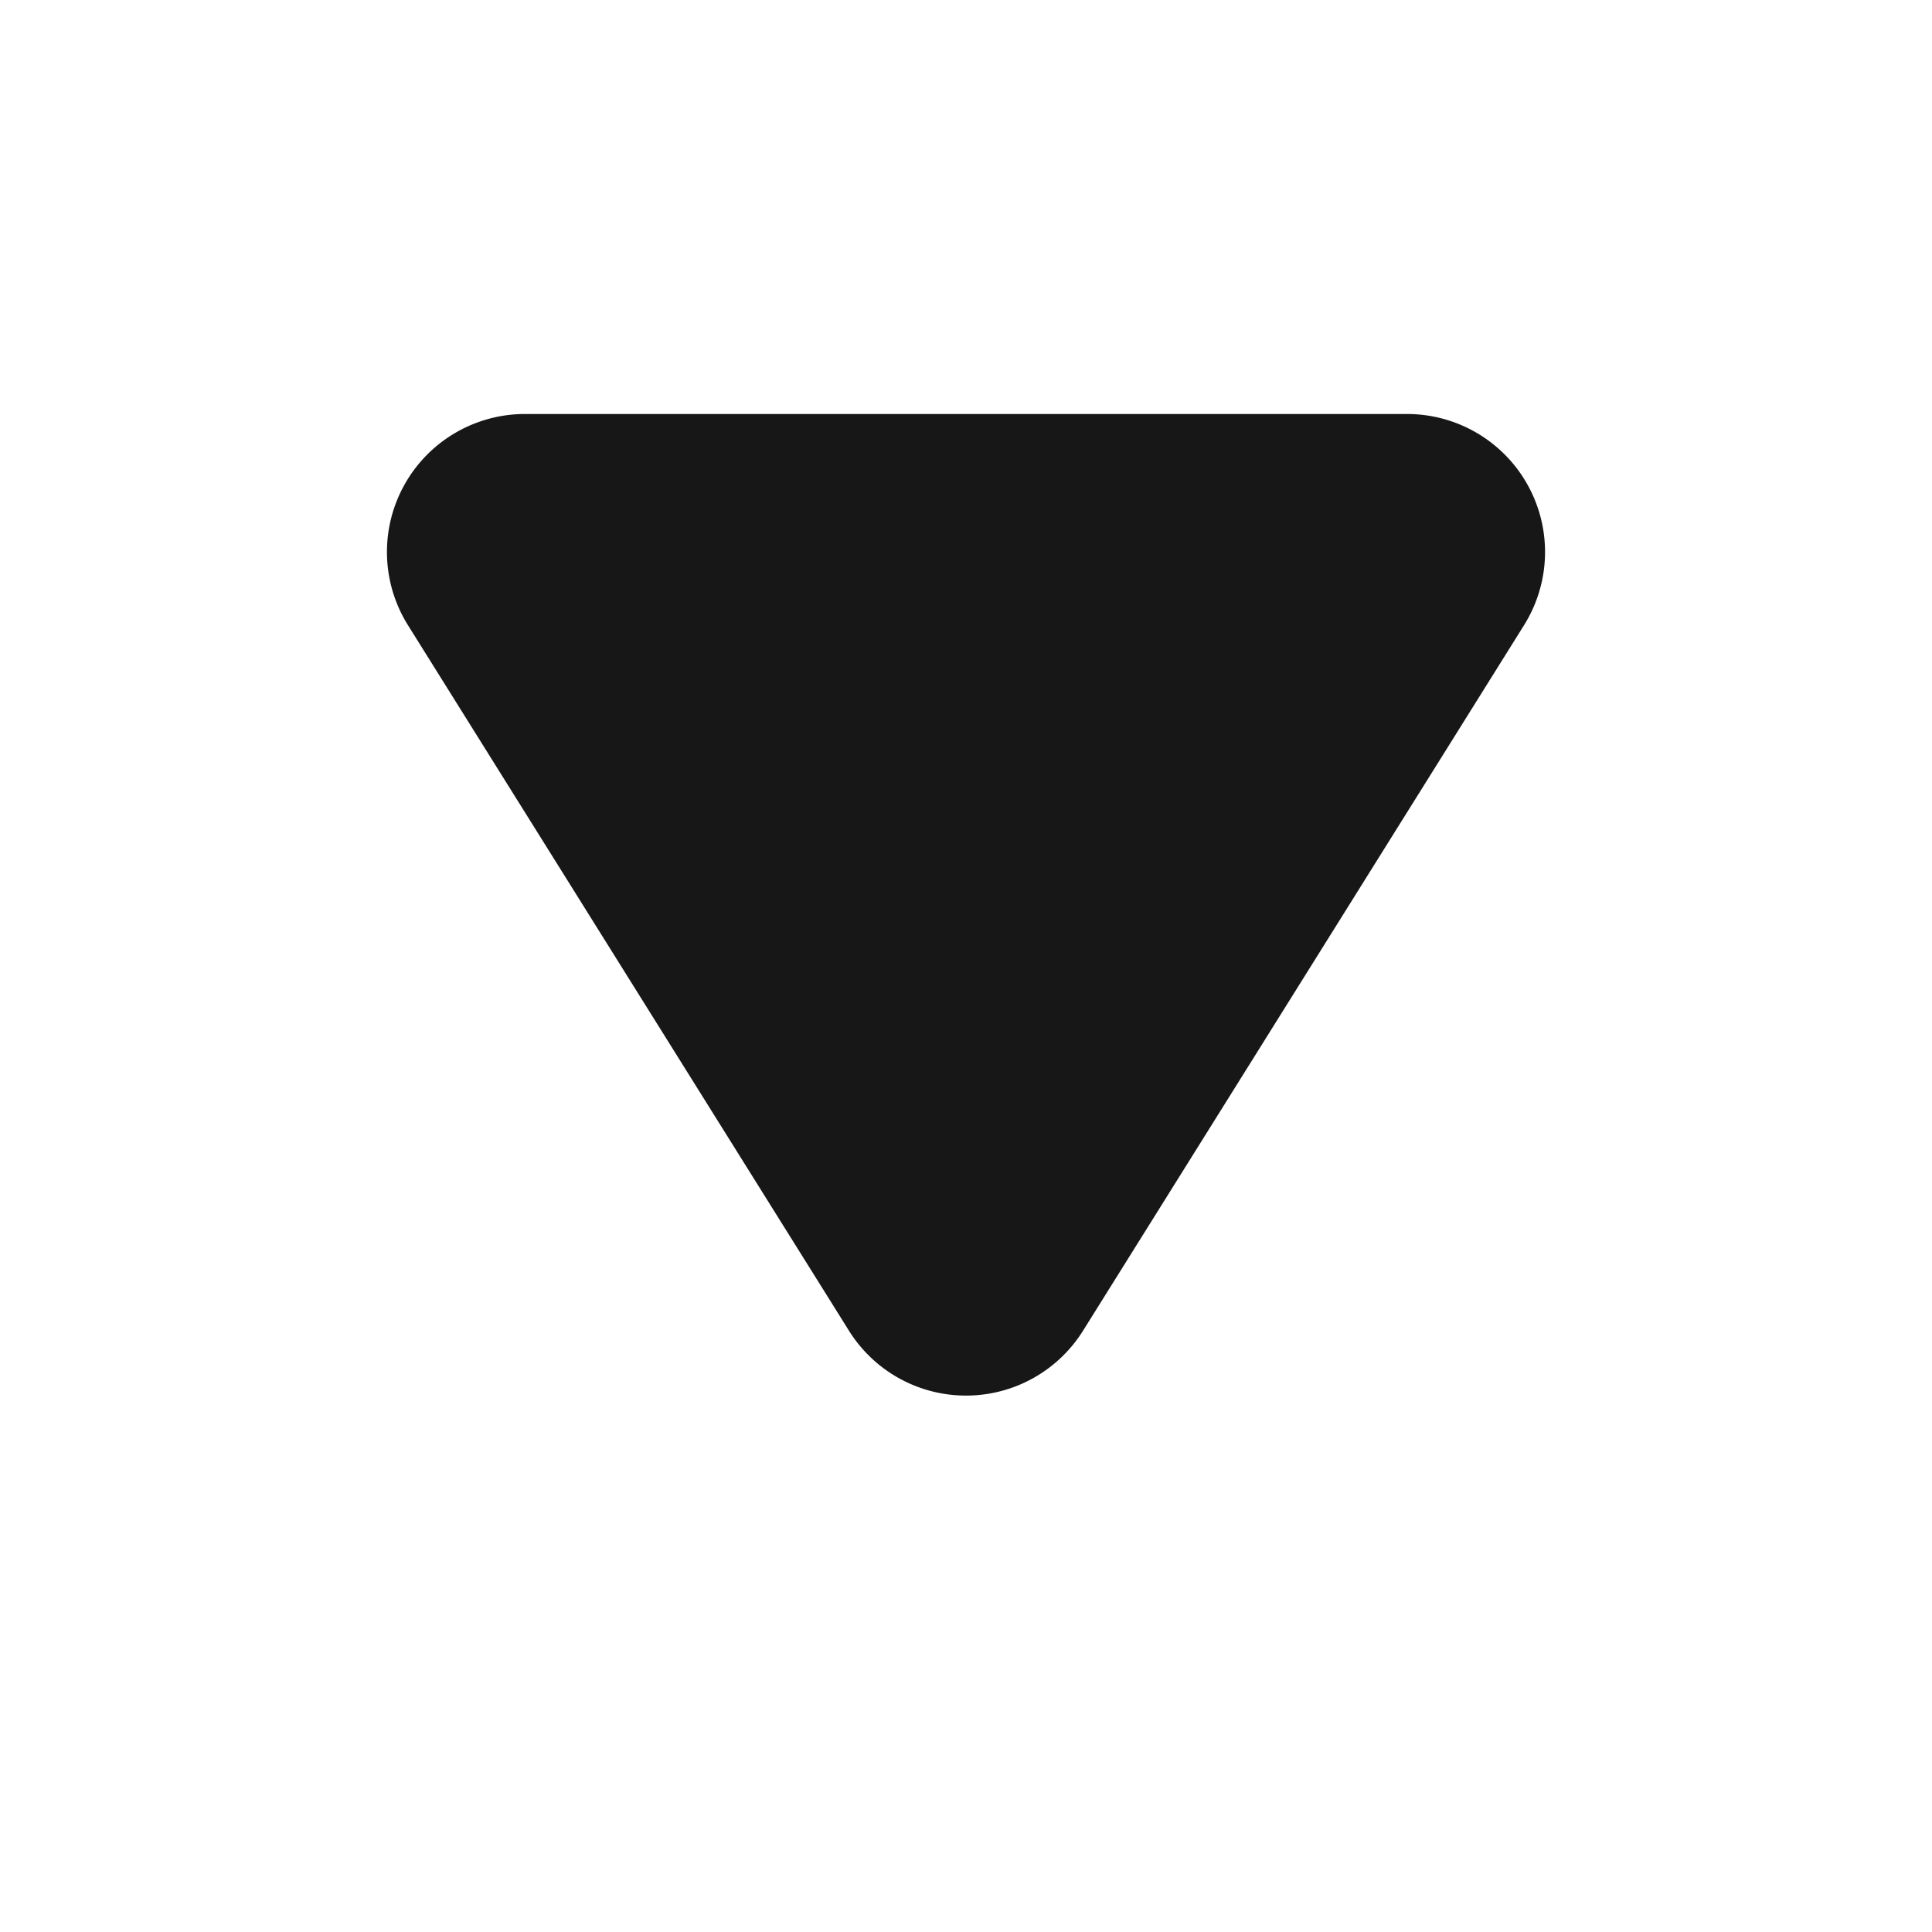 <svg width="14" height="14" viewBox="0 0 14 14" xmlns="http://www.w3.org/2000/svg">
    <path d="m7.848 9.643 3.196-5.113A1 1 0 0 0 10.196 3H3.804a1 1 0 0 0-.848 1.53l3.196 5.113a1 1 0 0 0 1.696 0z" fill="#171717" fill-rule="evenodd"/>
</svg>
